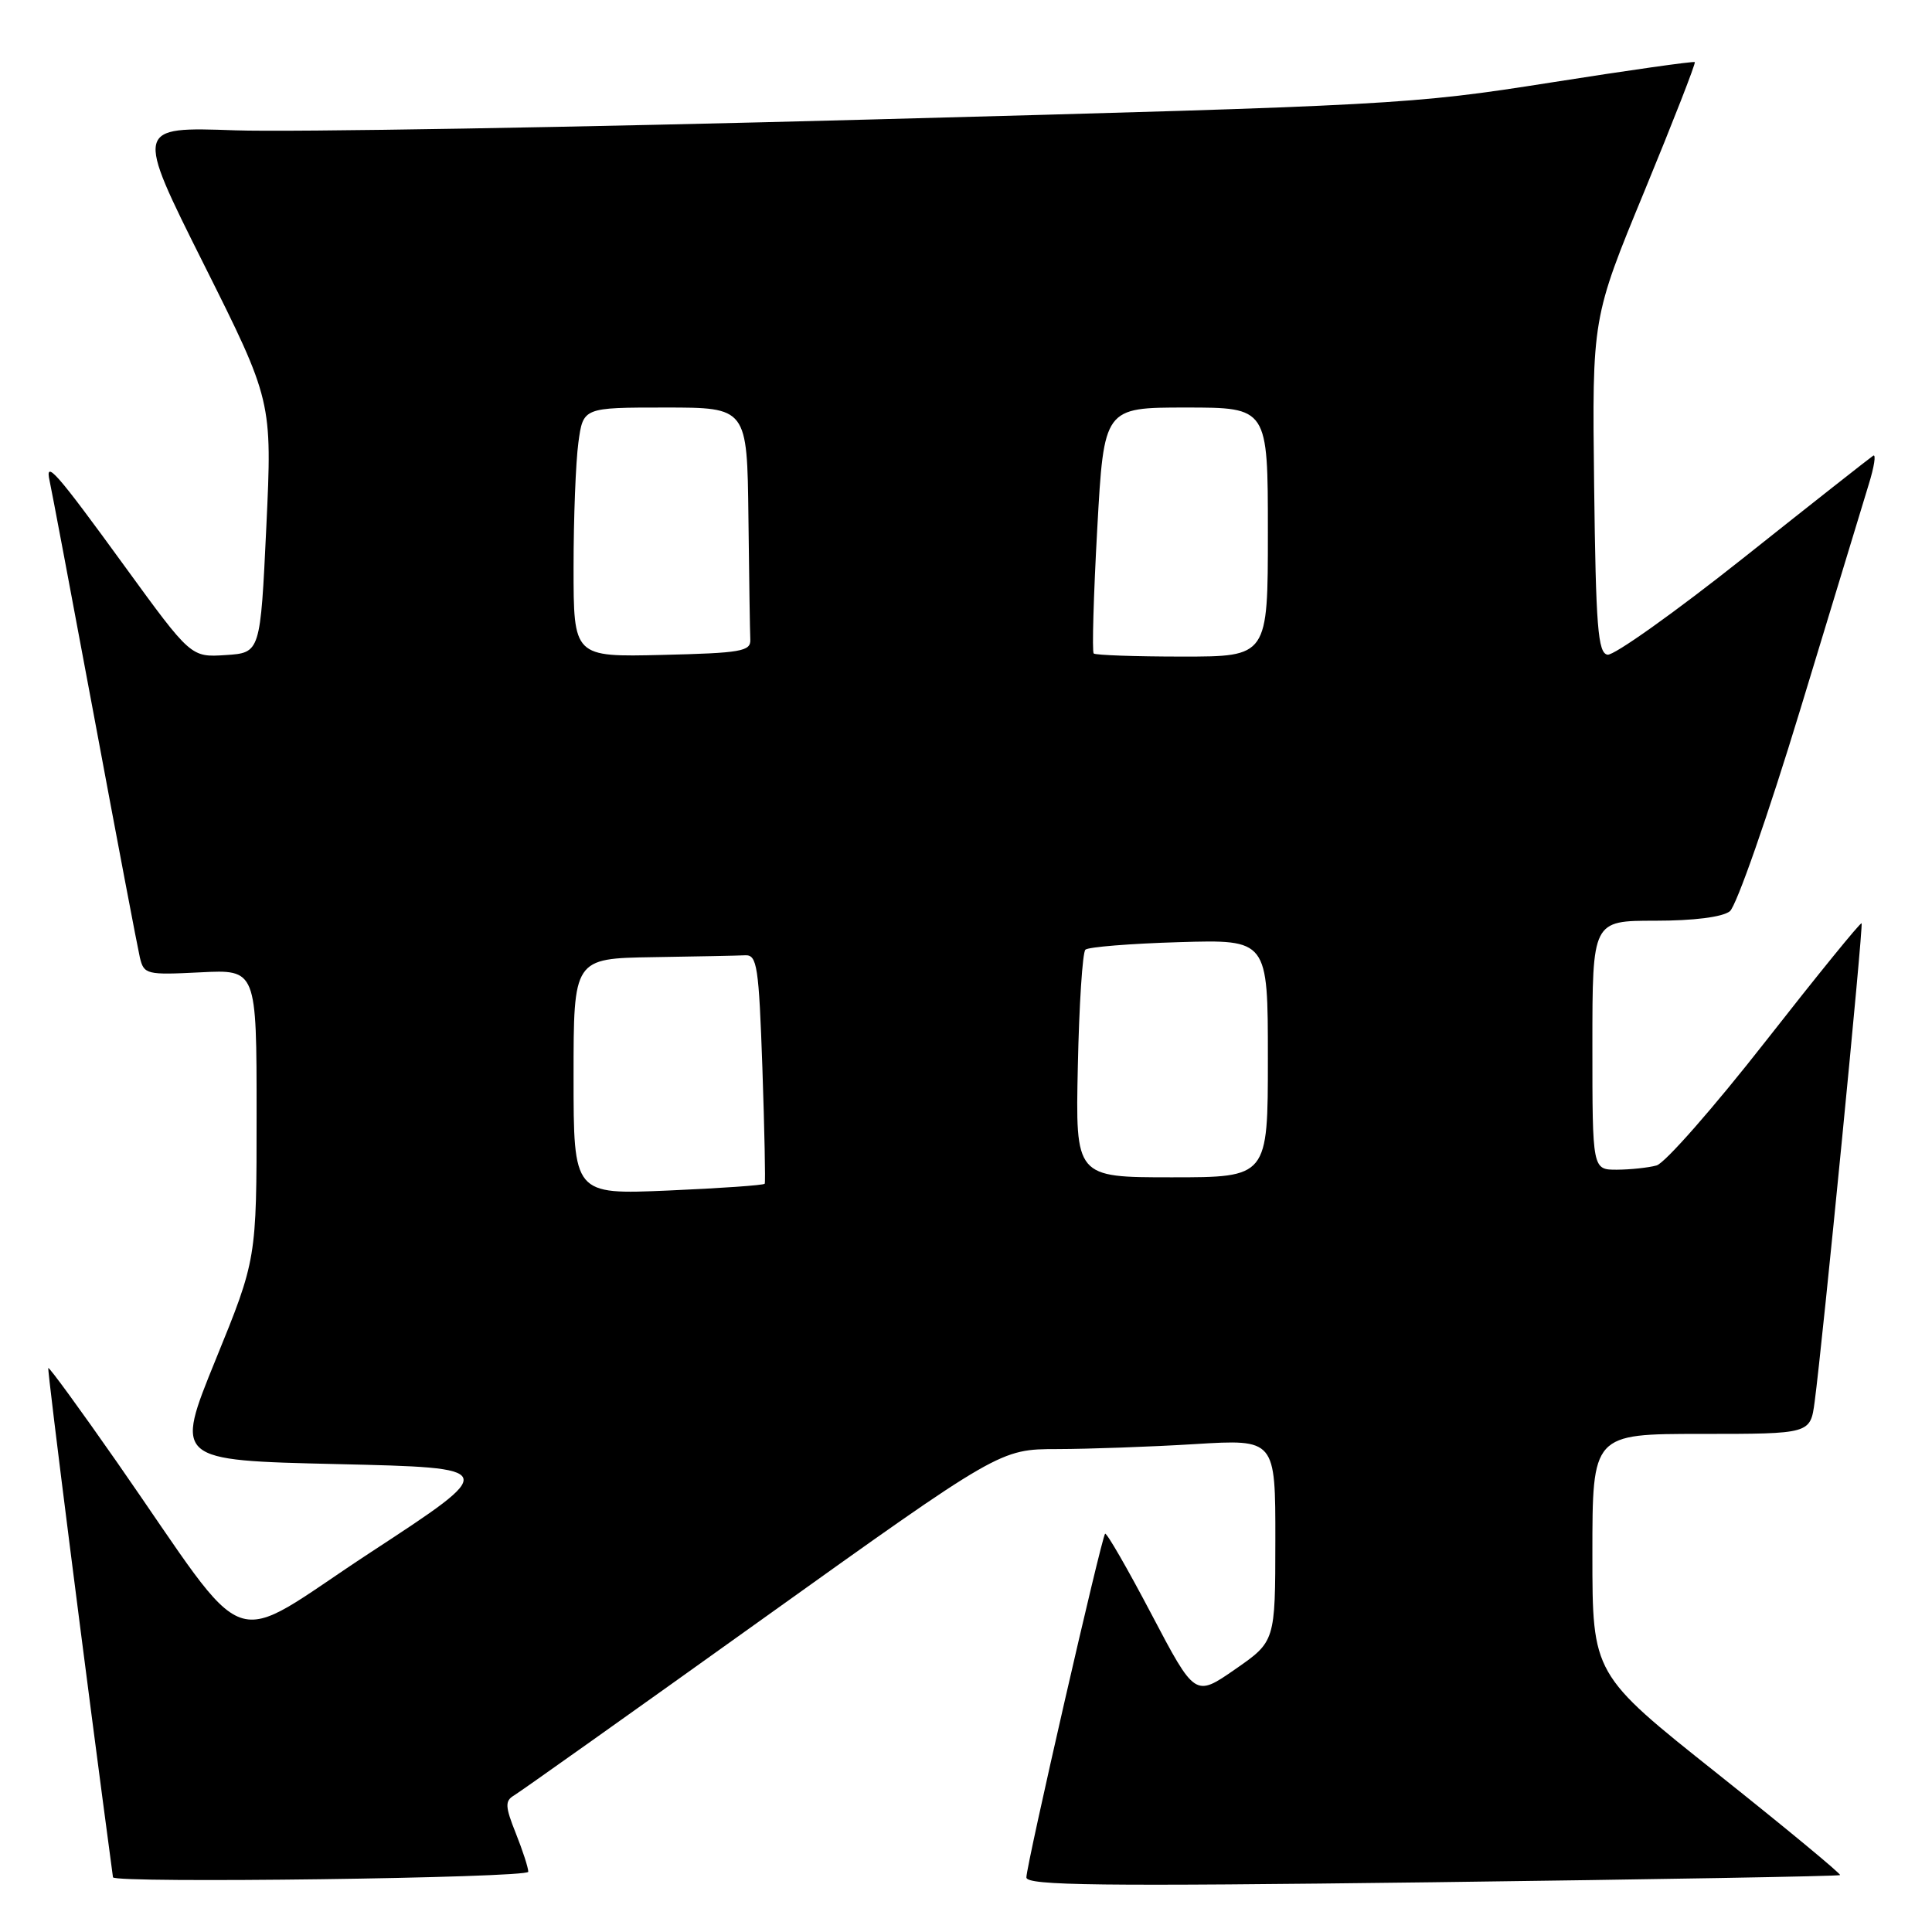 <?xml version="1.0" encoding="UTF-8" standalone="no"?>
<!DOCTYPE svg PUBLIC "-//W3C//DTD SVG 1.1//EN" "http://www.w3.org/Graphics/SVG/1.1/DTD/svg11.dtd" >
<svg xmlns="http://www.w3.org/2000/svg" xmlns:xlink="http://www.w3.org/1999/xlink" version="1.1" viewBox="0 0 256 256">
 <g >
 <path fill="currentColor"
d=" M 243.82 248.46 C 243.99 248.32 236.68 242.27 227.57 235.02 C 211.00 221.85 211.00 221.85 211.00 205.92 C 211.00 190.00 211.00 190.00 225.44 190.00 C 239.88 190.00 239.88 190.00 240.45 185.75 C 241.52 177.74 246.93 122.60 246.67 122.34 C 246.52 122.19 240.80 129.23 233.95 137.98 C 227.10 146.73 220.60 154.14 219.50 154.43 C 218.40 154.73 216.04 154.98 214.25 154.99 C 211.00 155.00 211.00 155.00 211.00 138.50 C 211.00 122.00 211.00 122.00 219.31 122.00 C 224.44 122.00 228.22 121.52 229.21 120.75 C 230.08 120.06 234.27 108.07 238.55 94.00 C 242.81 79.97 246.89 66.57 247.61 64.21 C 248.34 61.86 248.61 60.13 248.21 60.38 C 247.82 60.63 240.07 66.73 231.00 73.94 C 221.93 81.14 213.82 86.91 213.00 86.75 C 211.73 86.52 211.46 83.08 211.23 64.30 C 210.96 42.13 210.96 42.13 217.90 25.32 C 221.71 16.07 224.71 8.38 224.57 8.23 C 224.42 8.09 215.79 9.31 205.40 10.95 C 187.00 13.85 184.62 13.98 115.50 15.83 C 76.45 16.88 38.51 17.52 31.19 17.27 C 17.89 16.80 17.89 16.80 26.98 34.96 C 36.07 53.12 36.07 53.12 35.29 69.81 C 34.50 86.50 34.50 86.50 29.90 86.80 C 25.30 87.10 25.30 87.10 16.52 75.03 C 7.40 62.48 5.92 60.81 6.58 63.75 C 6.80 64.71 9.45 78.78 12.48 95.00 C 15.50 111.22 18.23 125.56 18.53 126.86 C 19.07 129.12 19.40 129.20 26.55 128.84 C 34.00 128.46 34.00 128.46 34.00 147.66 C 34.00 166.86 34.00 166.86 28.57 180.18 C 23.15 193.50 23.15 193.50 44.68 194.00 C 66.21 194.50 66.21 194.50 49.10 205.70 C 29.60 218.47 33.75 219.95 15.51 193.76 C 10.63 186.76 6.53 181.14 6.40 181.27 C 6.23 181.44 11.45 222.55 14.97 248.75 C 15.08 249.58 70.00 248.85 70.00 248.02 C 70.00 247.48 69.25 245.18 68.34 242.90 C 66.93 239.38 66.90 238.63 68.09 237.92 C 68.87 237.46 83.67 226.95 101.00 214.55 C 132.50 192.02 132.50 192.02 140.09 192.01 C 144.27 192.00 152.48 191.71 158.34 191.35 C 169.00 190.70 169.00 190.70 168.99 204.10 C 168.98 217.50 168.98 217.50 163.66 221.19 C 158.35 224.87 158.35 224.87 152.57 213.88 C 149.39 207.83 146.63 203.04 146.43 203.23 C 145.95 203.72 136.00 247.14 136.00 248.77 C 136.00 249.85 145.67 249.96 189.75 249.41 C 219.31 249.03 243.64 248.61 243.82 248.46 Z  M 76.00 142.65 C 76.00 127.00 76.00 127.00 86.50 126.83 C 92.28 126.74 97.79 126.63 98.75 126.58 C 100.32 126.51 100.55 128.03 101.02 141.50 C 101.30 149.75 101.44 156.66 101.33 156.85 C 101.22 157.05 95.47 157.45 88.56 157.75 C 76.00 158.29 76.00 158.29 76.00 142.65 Z  M 142.82 141.25 C 142.99 133.14 143.44 126.20 143.82 125.84 C 144.19 125.48 149.79 125.03 156.25 124.84 C 168.00 124.49 168.00 124.49 168.00 140.24 C 168.00 156.00 168.00 156.00 155.25 156.00 C 142.50 156.00 142.50 156.00 142.82 141.25 Z  M 76.00 75.17 C 76.00 68.63 76.29 61.19 76.64 58.64 C 77.27 54.00 77.27 54.00 88.14 54.00 C 99.00 54.00 99.00 54.00 99.17 68.50 C 99.26 76.47 99.37 83.79 99.42 84.75 C 99.49 86.31 98.20 86.53 87.75 86.78 C 76.00 87.06 76.00 87.06 76.00 75.17 Z  M 144.92 86.59 C 144.69 86.36 144.90 78.93 145.39 70.09 C 146.28 54.00 146.28 54.00 157.14 54.00 C 168.00 54.00 168.00 54.00 168.00 70.50 C 168.00 87.00 168.00 87.00 156.67 87.00 C 150.43 87.00 145.15 86.81 144.92 86.59 Z "/>
</g>
</svg>